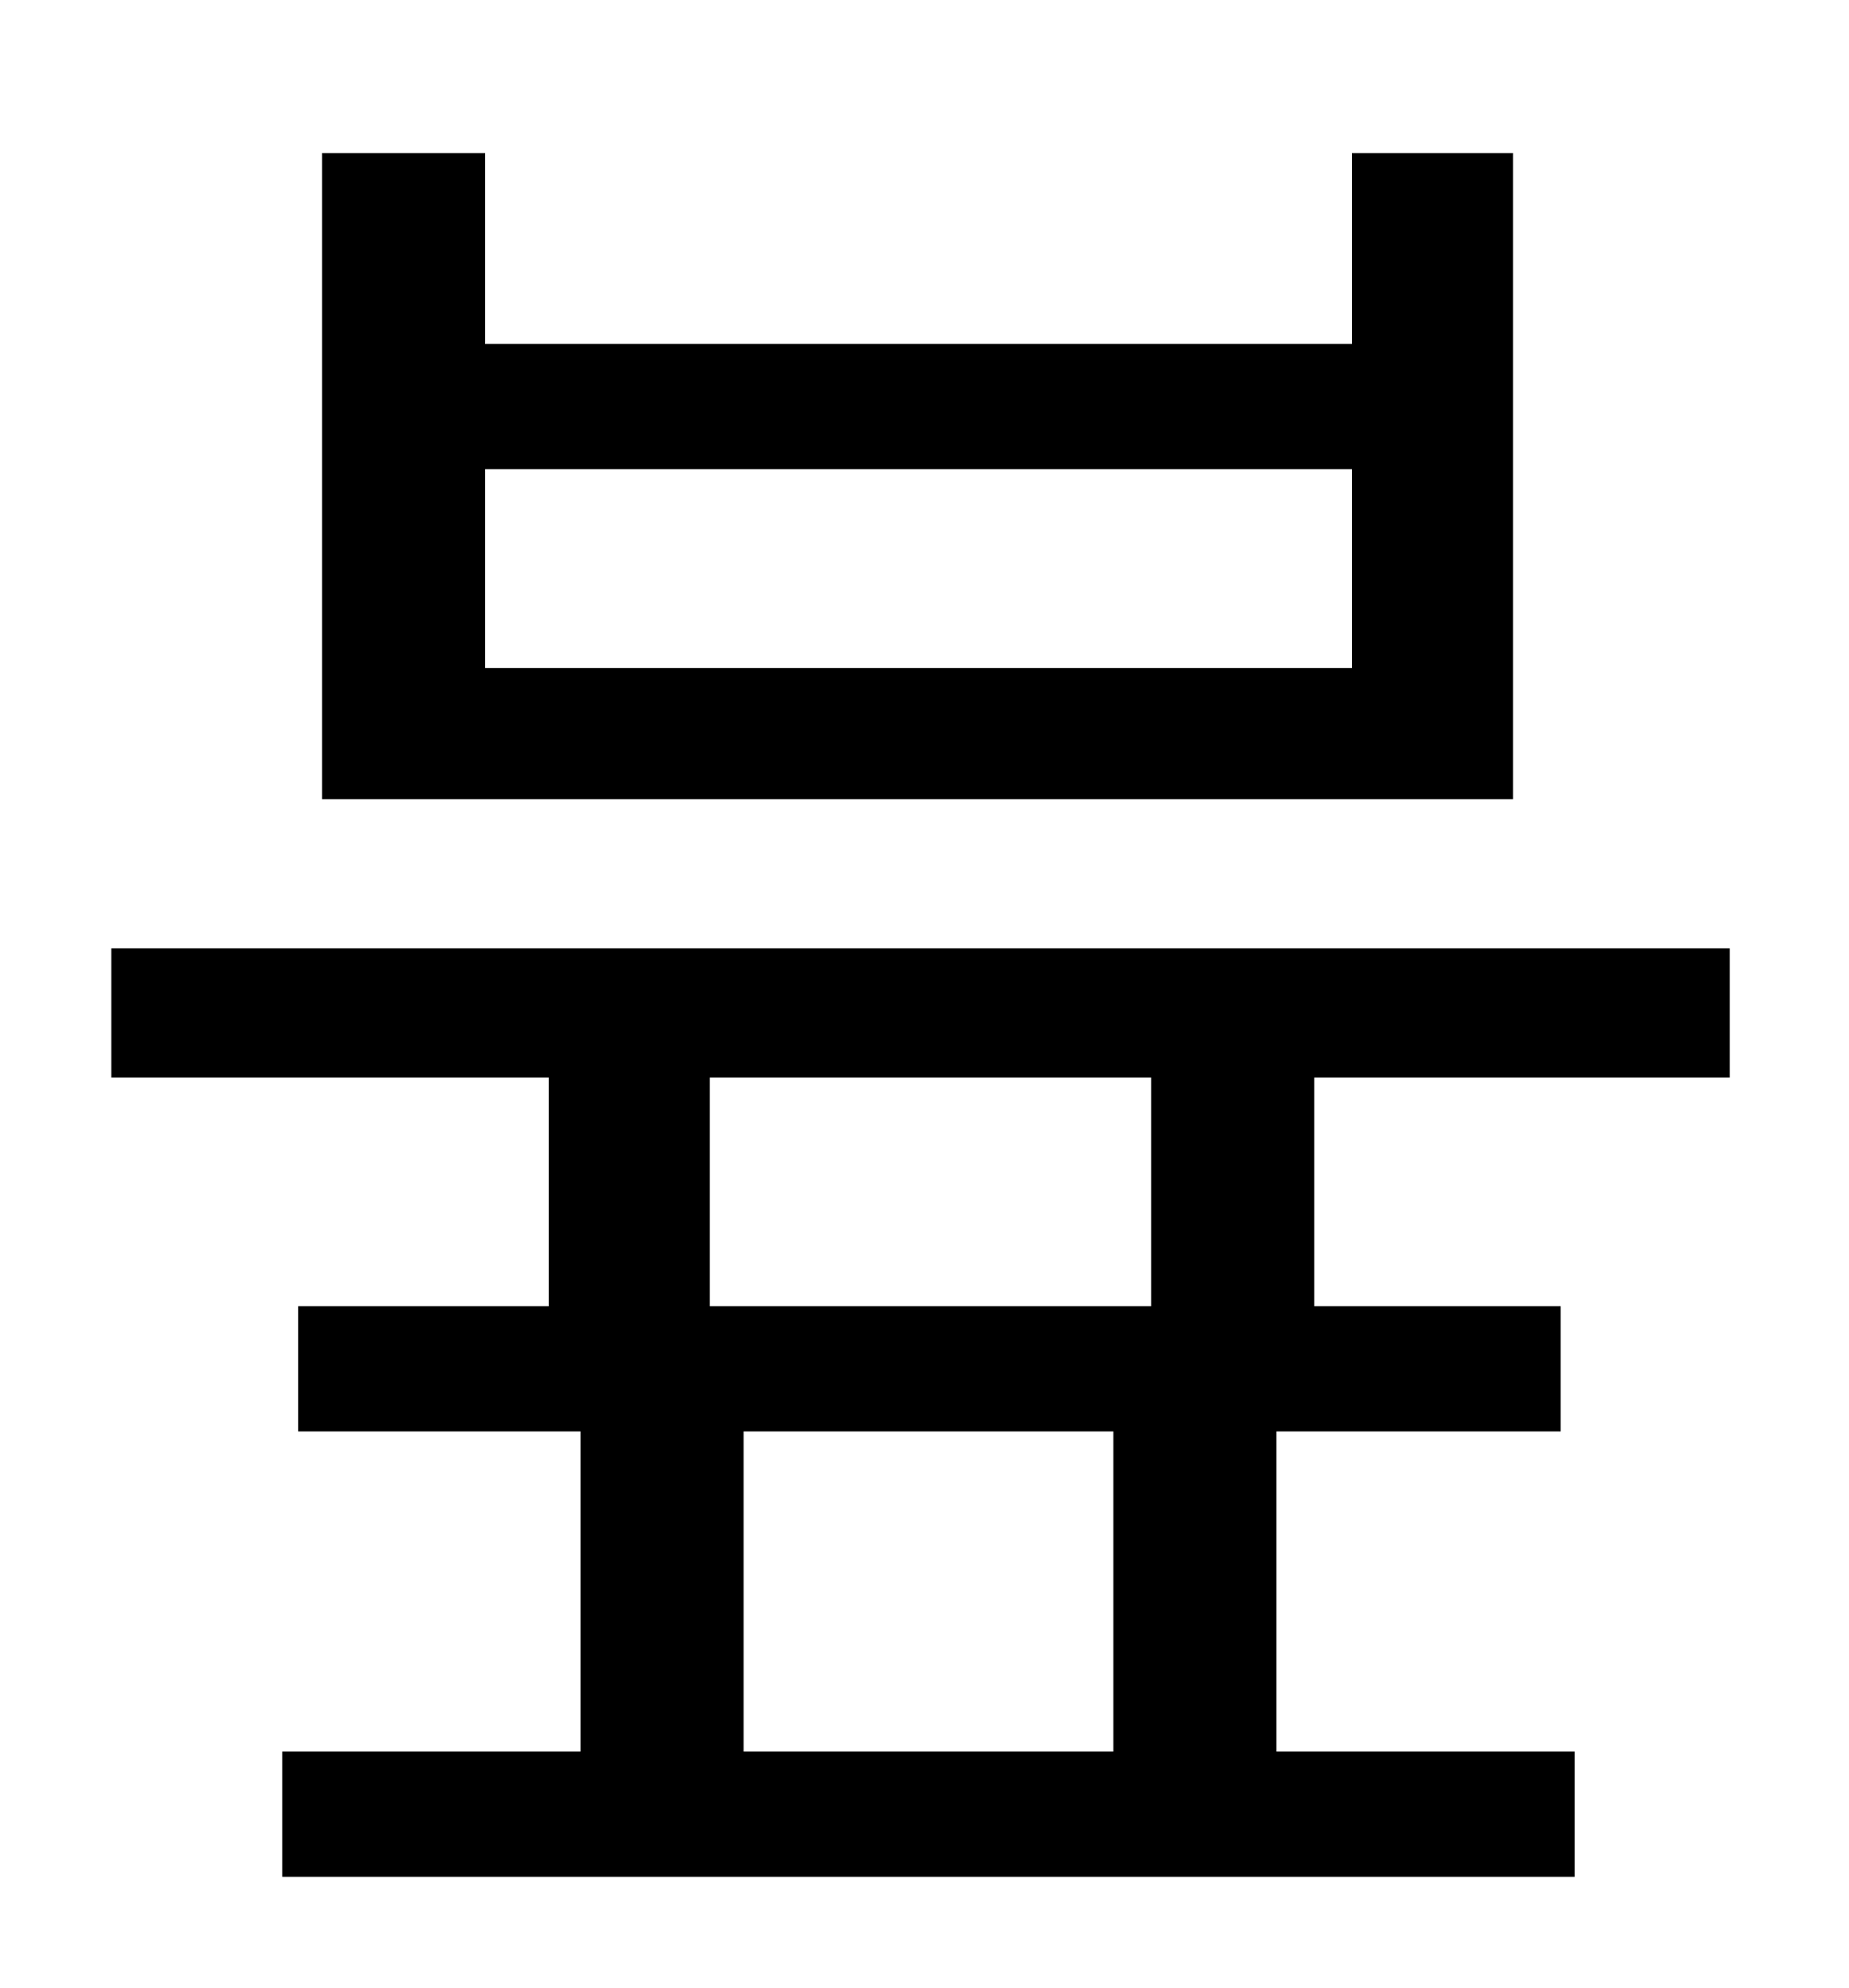 <?xml version="1.0" standalone="no"?>
<!DOCTYPE svg PUBLIC "-//W3C//DTD SVG 1.1//EN" "http://www.w3.org/Graphics/SVG/1.1/DTD/svg11.dtd" >
<svg xmlns="http://www.w3.org/2000/svg" xmlns:xlink="http://www.w3.org/1999/xlink" version="1.1" viewBox="-10 0 930 1000">
   <path fill="currentColor"
d="M670 336v-100h-436v100h436zM751 77v325h-599v-325h82v96h436v-96h81zM569 657v-115h-222v115h222zM550 881v-161h-186v161h186zM860 542h-209v115h124v63h-143v161h150v63h-650v-63h150v-161h-142v-63h126v-115h-220v-65h814v65z" />
</svg>
